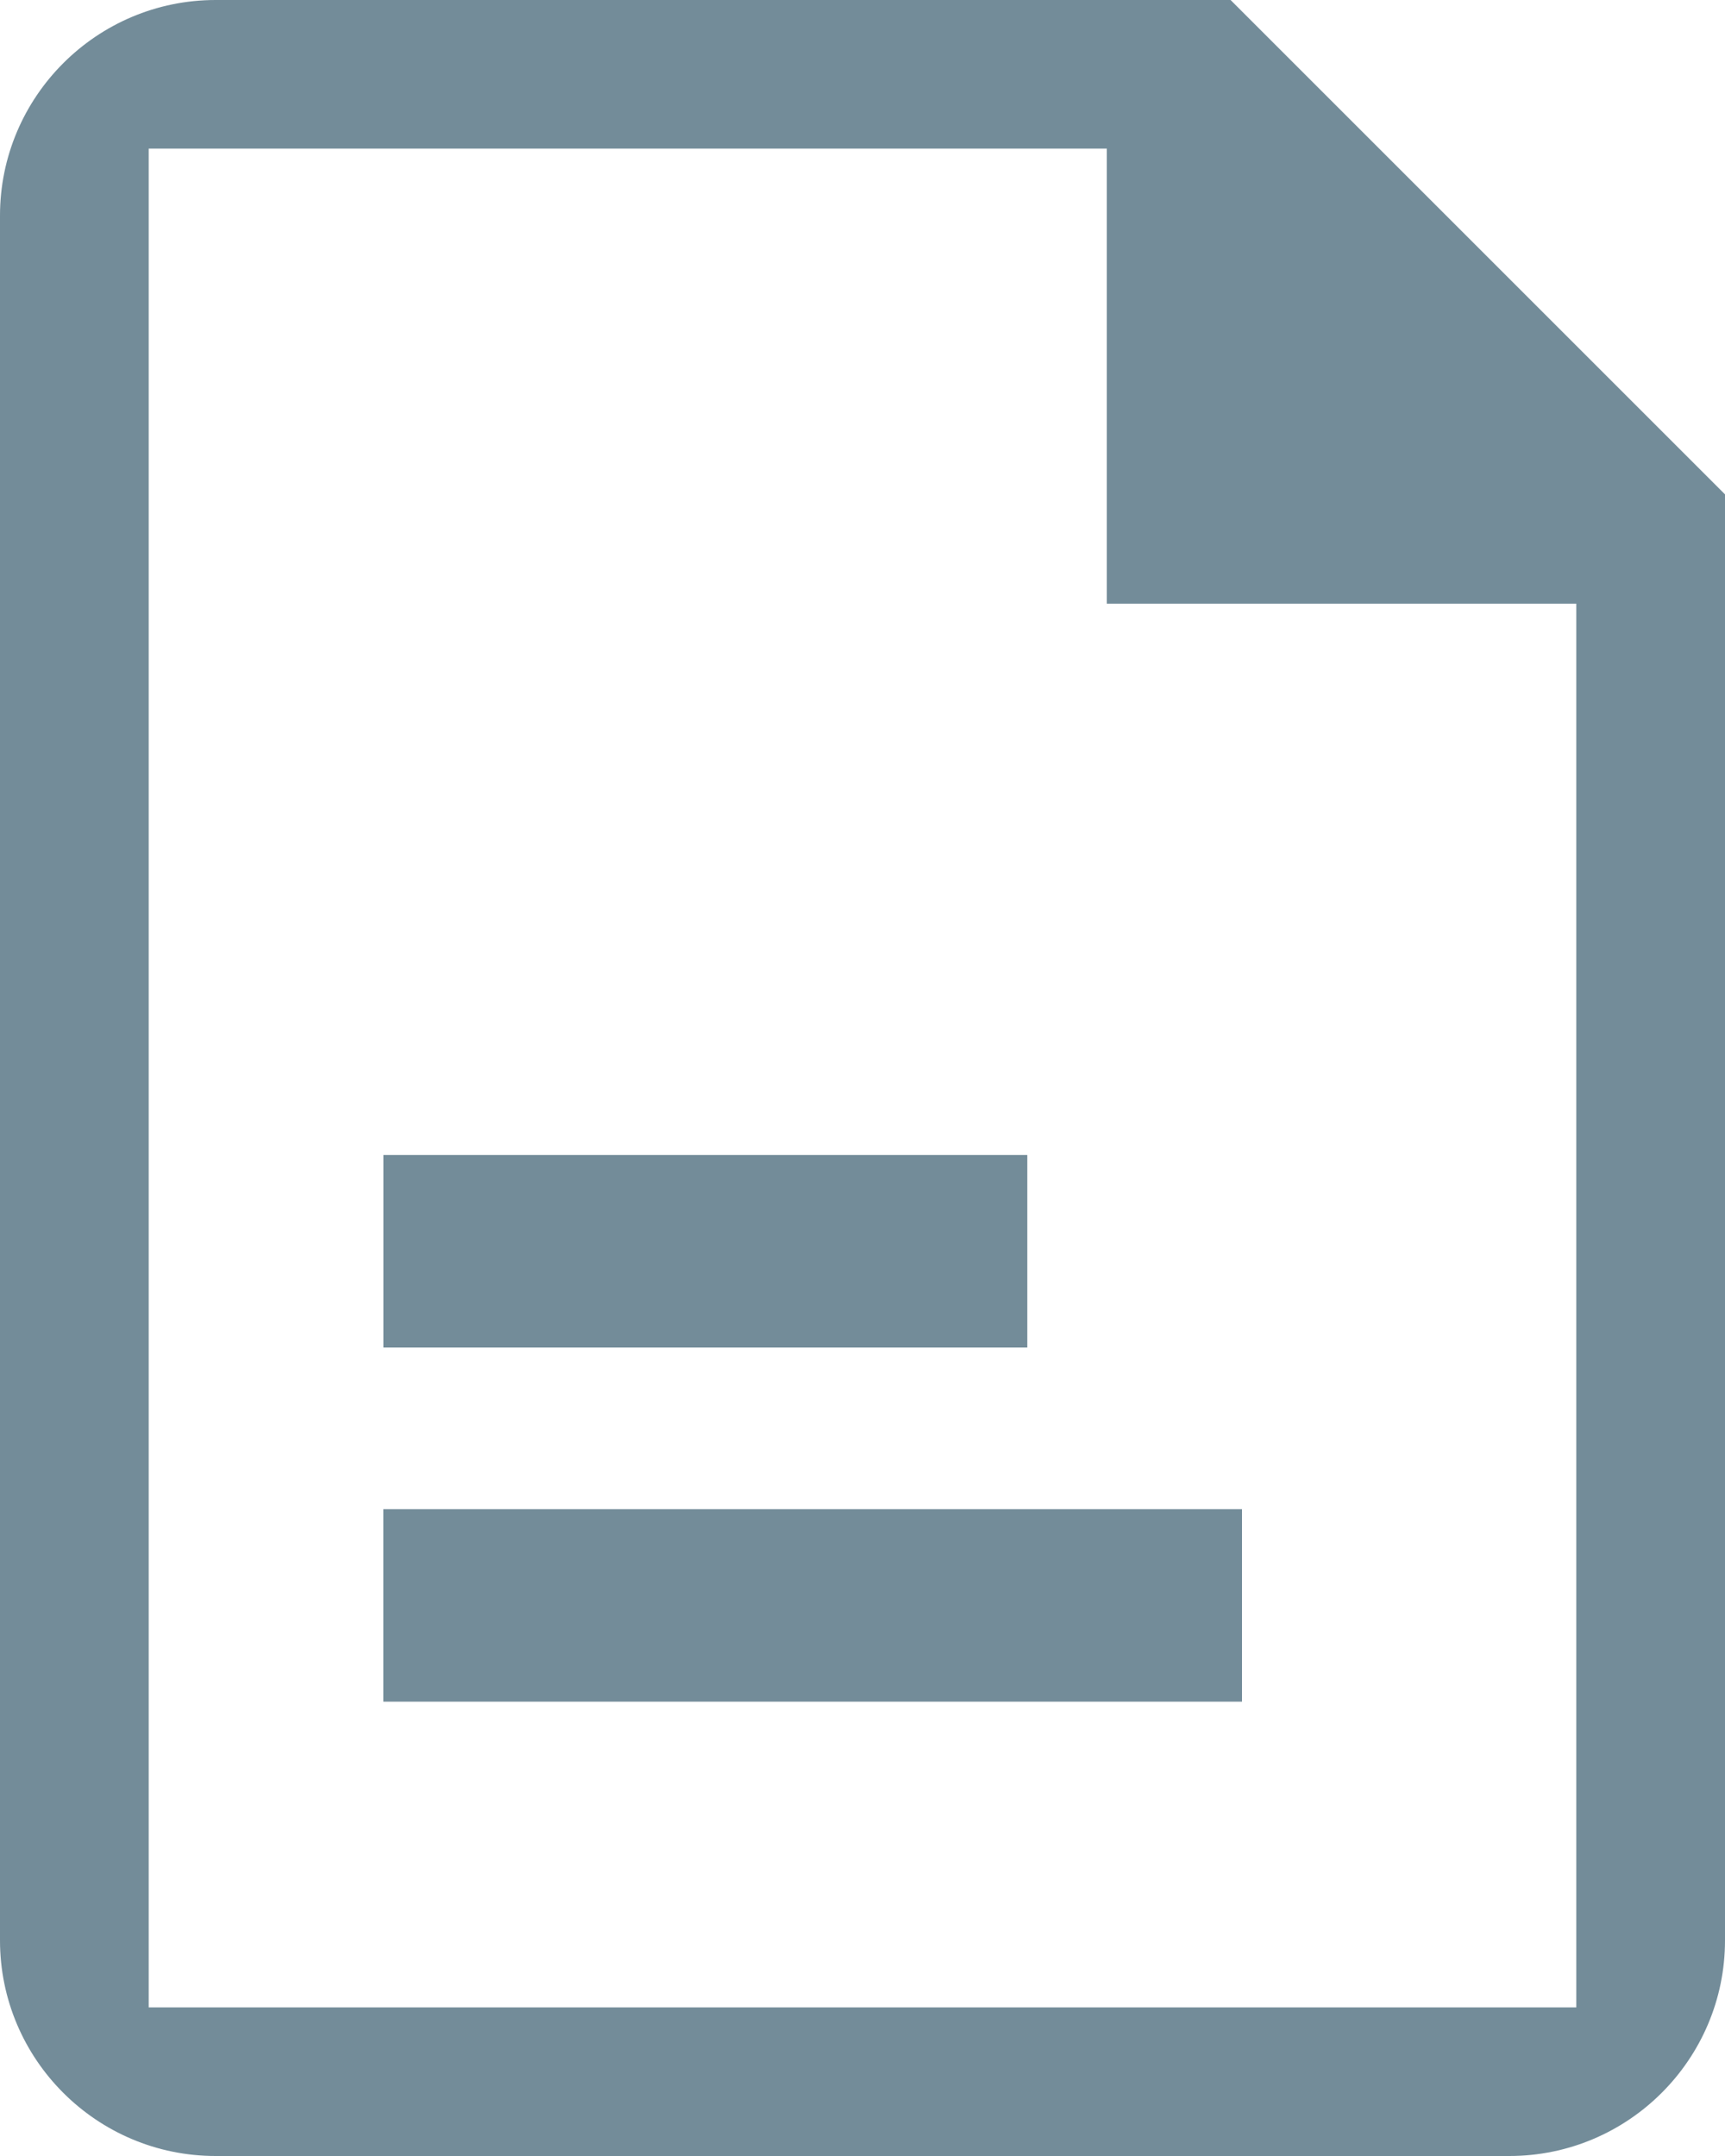 <svg width="24" height="30" viewBox="0 0 24 30" fill="none" xmlns="http://www.w3.org/2000/svg">
<path fill-rule="evenodd" clip-rule="evenodd" d="M21.931 27.932H2.069V2.068H15.399V8.4H21.931V27.932ZM17.121 0H3C1.345 0 0 1.347 0 3V27C0 28.654 1.345 30 3 30H21C22.654 30 24 28.654 24 27V6.879L17.121 0Z" fill="#738C99"/>
<path fill-rule="evenodd" clip-rule="evenodd" d="M5.334 16.071H14.293V18.75H5.334V16.071ZM17.28 23.678H5.333V21H17.28V23.678Z" fill="#738C99"/>
</svg>
